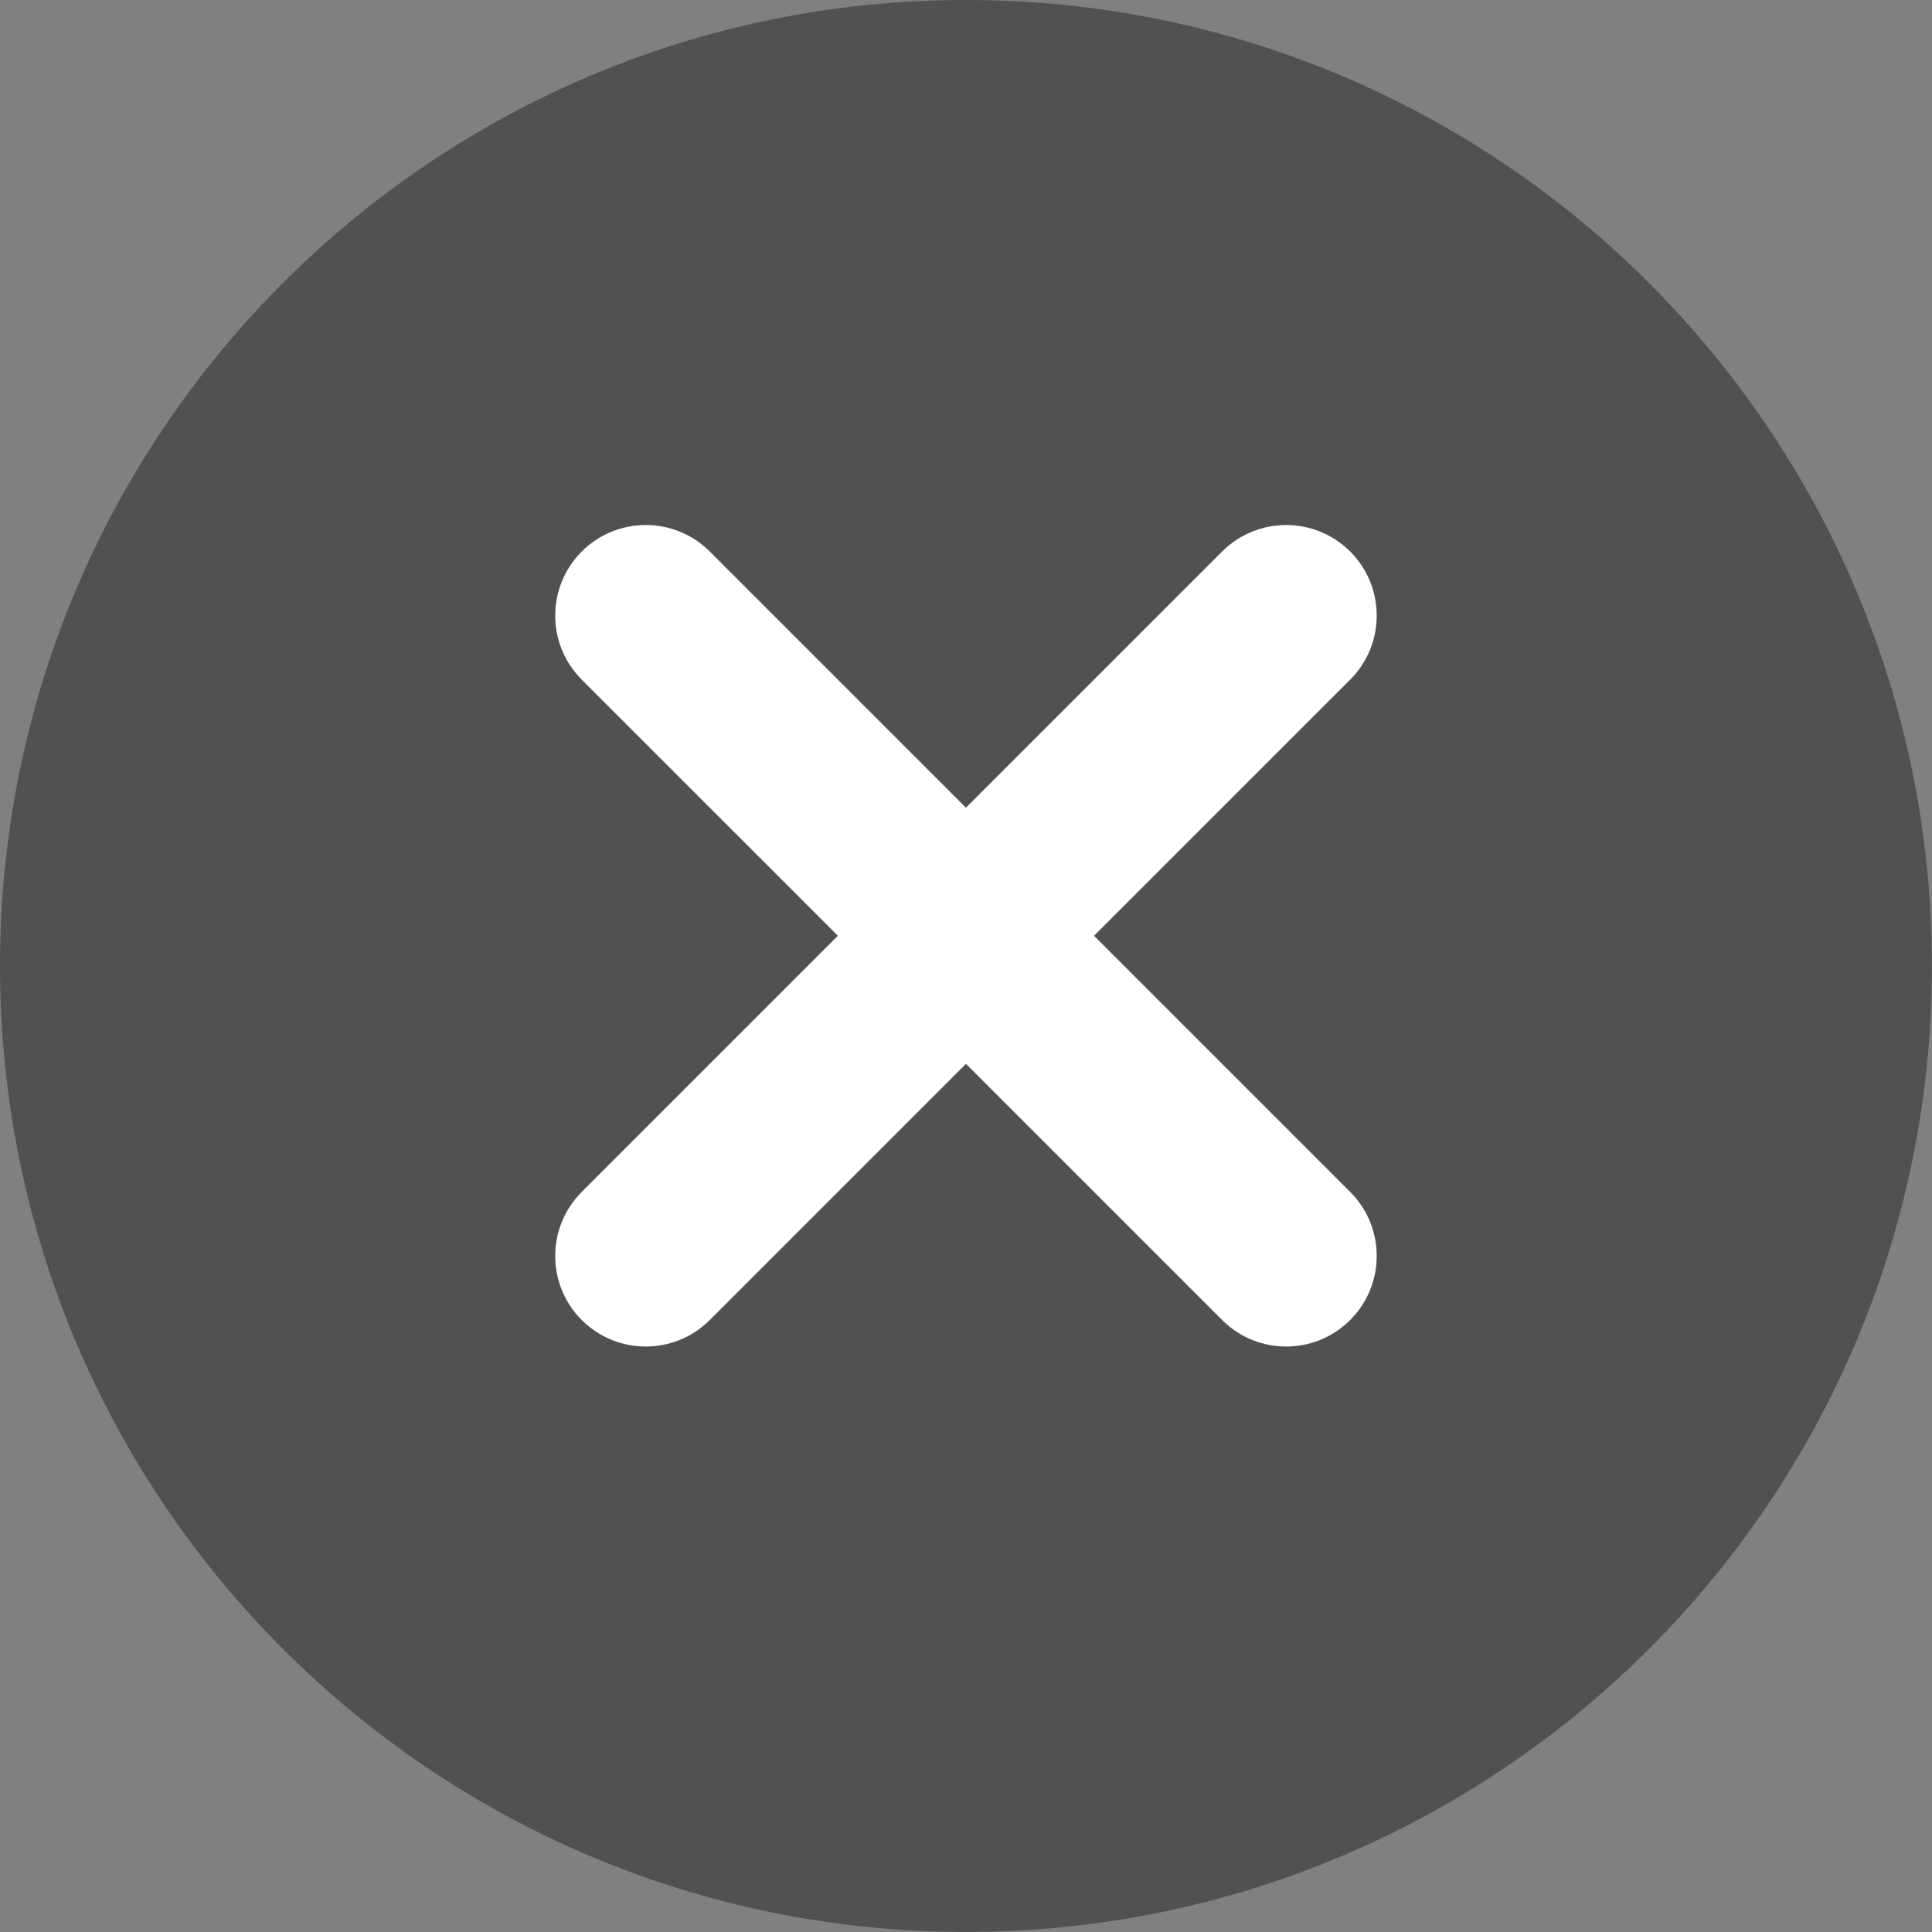 <?xml version="1.0" encoding="UTF-8" standalone="no"?>
<!DOCTYPE svg PUBLIC "-//W3C//DTD SVG 1.1//EN" "http://www.w3.org/Graphics/SVG/1.1/DTD/svg11.dtd">
<svg width="100%" height="100%" viewBox="0 0 200 200" version="1.1" xmlns="http://www.w3.org/2000/svg" xmlns:xlink="http://www.w3.org/1999/xlink" xml:space="preserve" xmlns:serif="http://www.serif.com/" style="fill-rule:evenodd;clip-rule:evenodd;stroke-linecap:round;stroke-linejoin:round;stroke-miterlimit:0;">
    <rect x="0" y="0" width="200" height="200" fill="#808080" stroke="none"/>
    <g clip-path="url(#_clip1)">
        <g transform="matrix(1.69,0,0,1.69,-82.774,-88.143)">
            <circle cx="108.175" cy="111.353" r="50.307" style="fill:white;stroke:black;stroke-width:0.3px;"/>
        </g>
    </g>
    <g transform="matrix(4.107,0,0,4.107,-2.679,-2.679)">
        <g id="图层1">
            <path d="M25,0.652C11.554,0.652 0.652,11.554 0.652,25C0.652,38.446 11.554,49.348 25,49.348C38.446,49.348 49.348,38.446 49.348,25C49.348,11.554 38.446,0.652 25,0.652ZM34.685,30.696C35.576,31.587 35.576,33.033 34.685,33.924C33.793,34.815 32.348,34.815 31.457,33.924L25,27.467L18.543,33.924C17.652,34.815 16.207,34.815 15.315,33.924C14.424,33.033 14.424,31.587 15.315,30.696L21.772,24.239L15.315,17.783C14.424,16.891 14.424,15.446 15.315,14.554C16.207,13.663 17.652,13.663 18.543,14.554L25,21.011L31.457,14.554C32.348,13.663 33.793,13.663 34.685,14.554C35.576,15.446 35.576,16.891 34.685,17.783L28.228,24.239L34.685,30.696Z" style="fill:rgba(81,81,81,1);fill-rule:nonzero;"/>
        </g>
    </g>
</svg>
